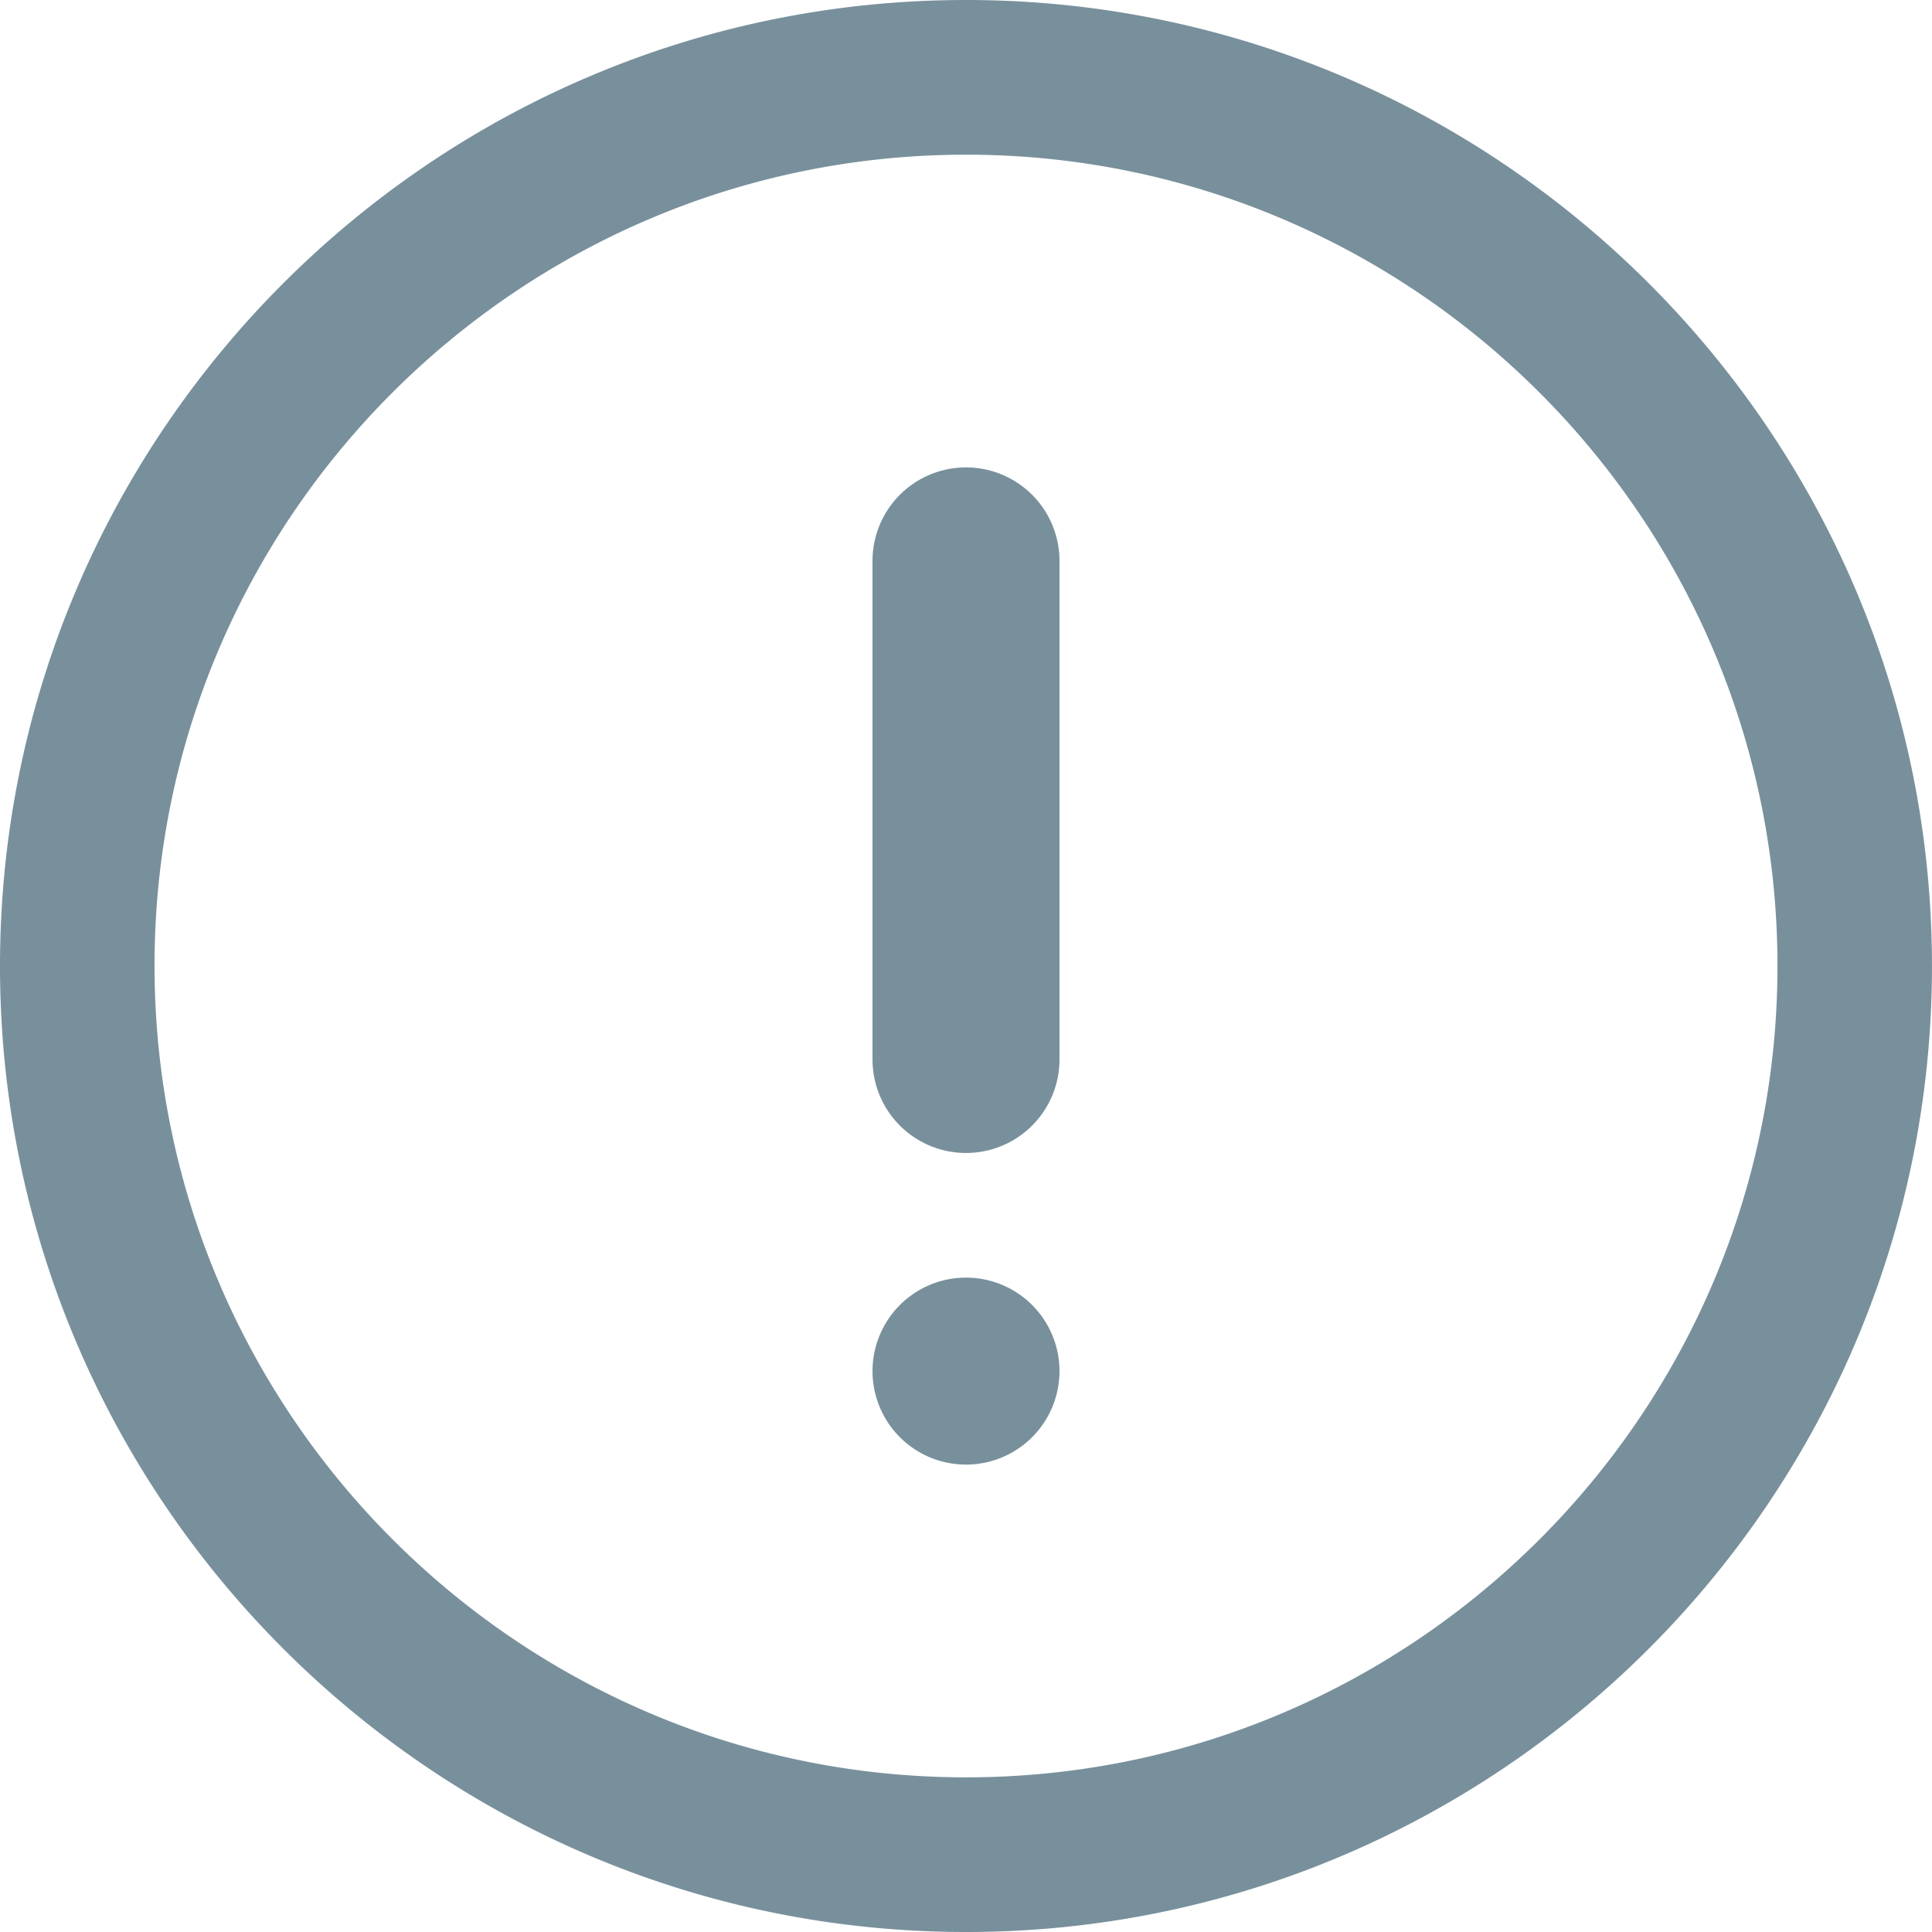 <svg xmlns="http://www.w3.org/2000/svg" viewBox="0 0 61.998 61.998"><path d="M31.001 61.998C13.907 61.998 0 48.092 0 30.999S13.907 0 31.001 0c17.091 0 30.996 13.906 30.996 30.999S48.092 61.998 31.001 61.998zm0-57.034c-14.358 0-26.05 11.68-26.042 26.035.008 14.356 11.686 26.036 26.042 26.036 14.354 0 26.038-11.679 26.038-26.036 0-14.356-11.683-26.035-26.038-26.035zm-.002 42.035a3 3 0 1 1 0-6 3 3 0 0 1 0 6zm0-10a3 3 0 0 1-3-3v-16a3 3 0 1 1 6 0v16a3 3 0 0 1-3 3z" fill-rule="evenodd" clip-rule="evenodd" fill="#78909c"/></svg>
